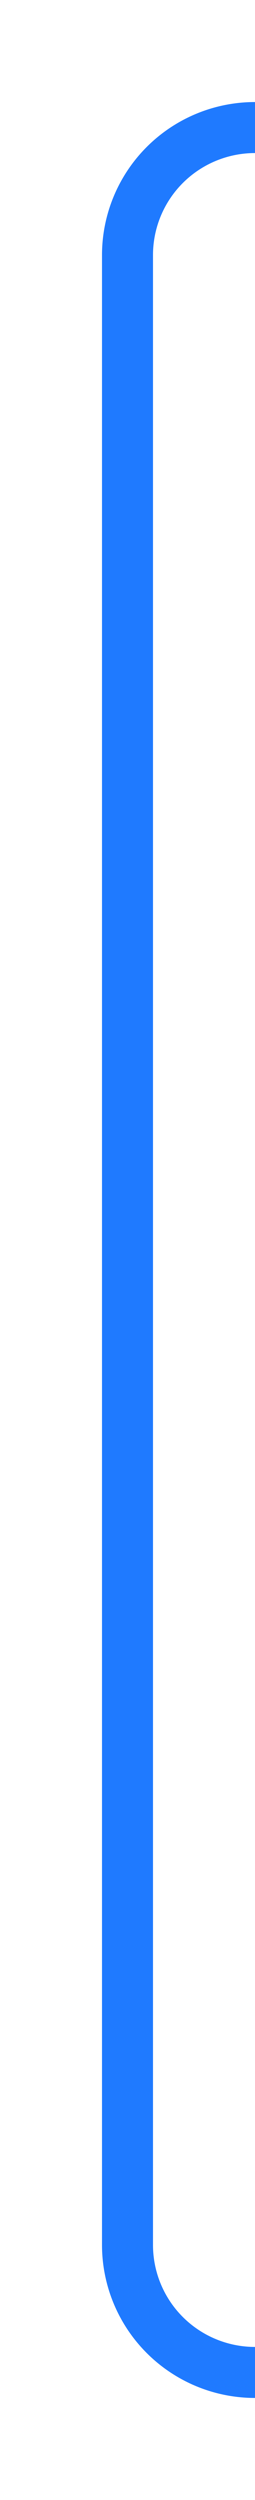 ﻿<?xml version="1.0" encoding="utf-8"?>
<svg version="1.1" xmlns:xlink="http://www.w3.org/1999/xlink" width="10px" height="98px" preserveAspectRatio="xMidYMin meet" viewBox="1734 1552  8 98" xmlns="http://www.w3.org/2000/svg">
  <path d="M 1756 1655  L 1756 1650  A 5 5 0 0 0 1751 1645 L 1743 1645  A 5 5 0 0 1 1738 1640 L 1738 1562  A 5 5 0 0 1 1743 1557 L 2690 1557  A 5 5 0 0 1 2695 1562 L 2695 1700  A 5 5 0 0 0 2700 1705 L 2742 1705  " stroke-width="2" stroke="#1f7aff" fill="none" />
  <path d="M 2736.893 1700.707  L 2741.186 1705  L 2736.893 1709.293  L 2738.307 1710.707  L 2743.307 1705.707  L 2744.014 1705  L 2743.307 1704.293  L 2738.307 1699.293  L 2736.893 1700.707  Z " fill-rule="nonzero" fill="#1f7aff" stroke="none" />
</svg>